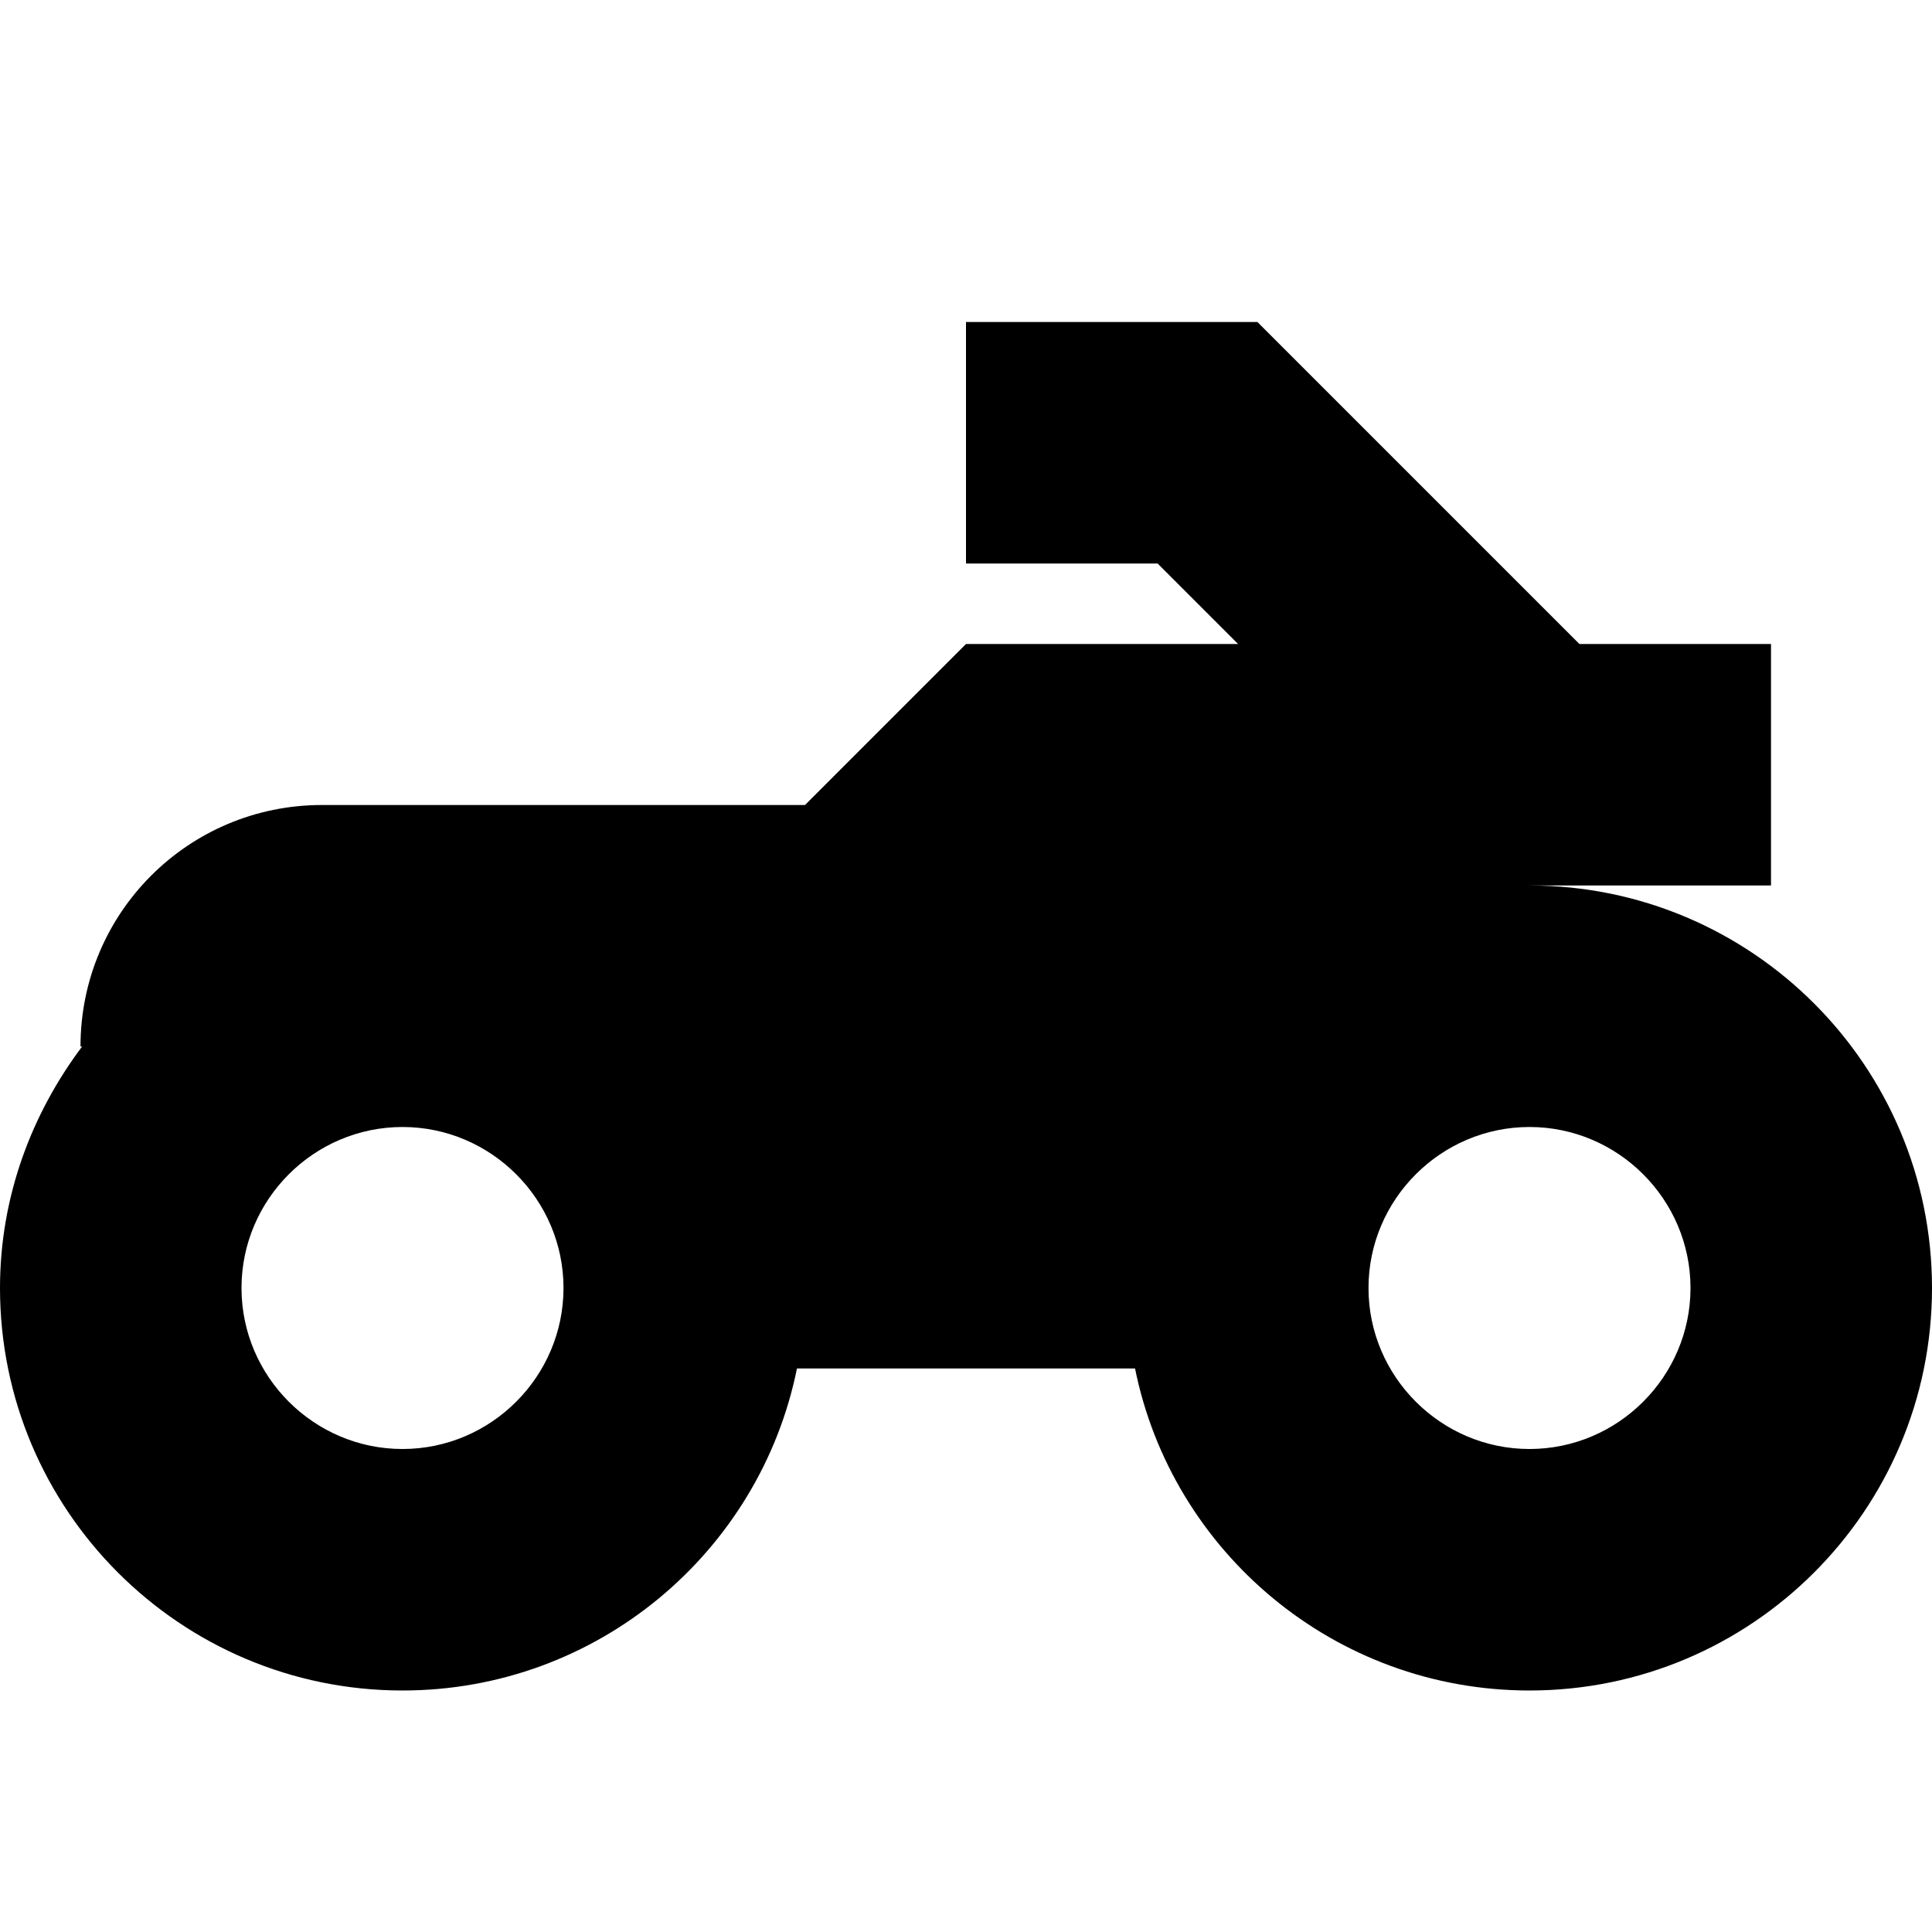 <svg width="24" height="24" viewBox="0 0 24 24" fill="none" xmlns="http://www.w3.org/2000/svg">
  <title>Motorcycle (filled)</title>
  <g transform="matrix(
          1 0
          0 1
          0 4
        )"><path fill-rule="nonzero" clip-rule="nonzero" d="M19 7L22 7L22 4L19.62 4L15.62 0L12 0L12 3L14.38 3L15.38 4L12 4L10 6L4 6C2.34 6 1 7.34 1 9L1.02 9C0.39 9.84 0 10.87 0 12C0 14.76 2.24 17 5 17C7.42 17 9.44 15.28 9.9 13L14.1 13C14.56 15.28 16.58 17 19 17C21.76 17 24 14.76 24 12C24 9.24 21.76 7 19 7ZM5 14C3.9 14 3 13.1 3 12C3 10.9 3.9 10 5 10C6.1 10 7 10.9 7 12C7 13.1 6.1 14 5 14ZM19 14C17.9 14 17 13.1 17 12C17 10.9 17.9 10 19 10C20.1 10 21 10.9 21 12C21 13.1 20.1 14 19 14Z" fill="currentColor" opacity="1"/></g>
</svg>